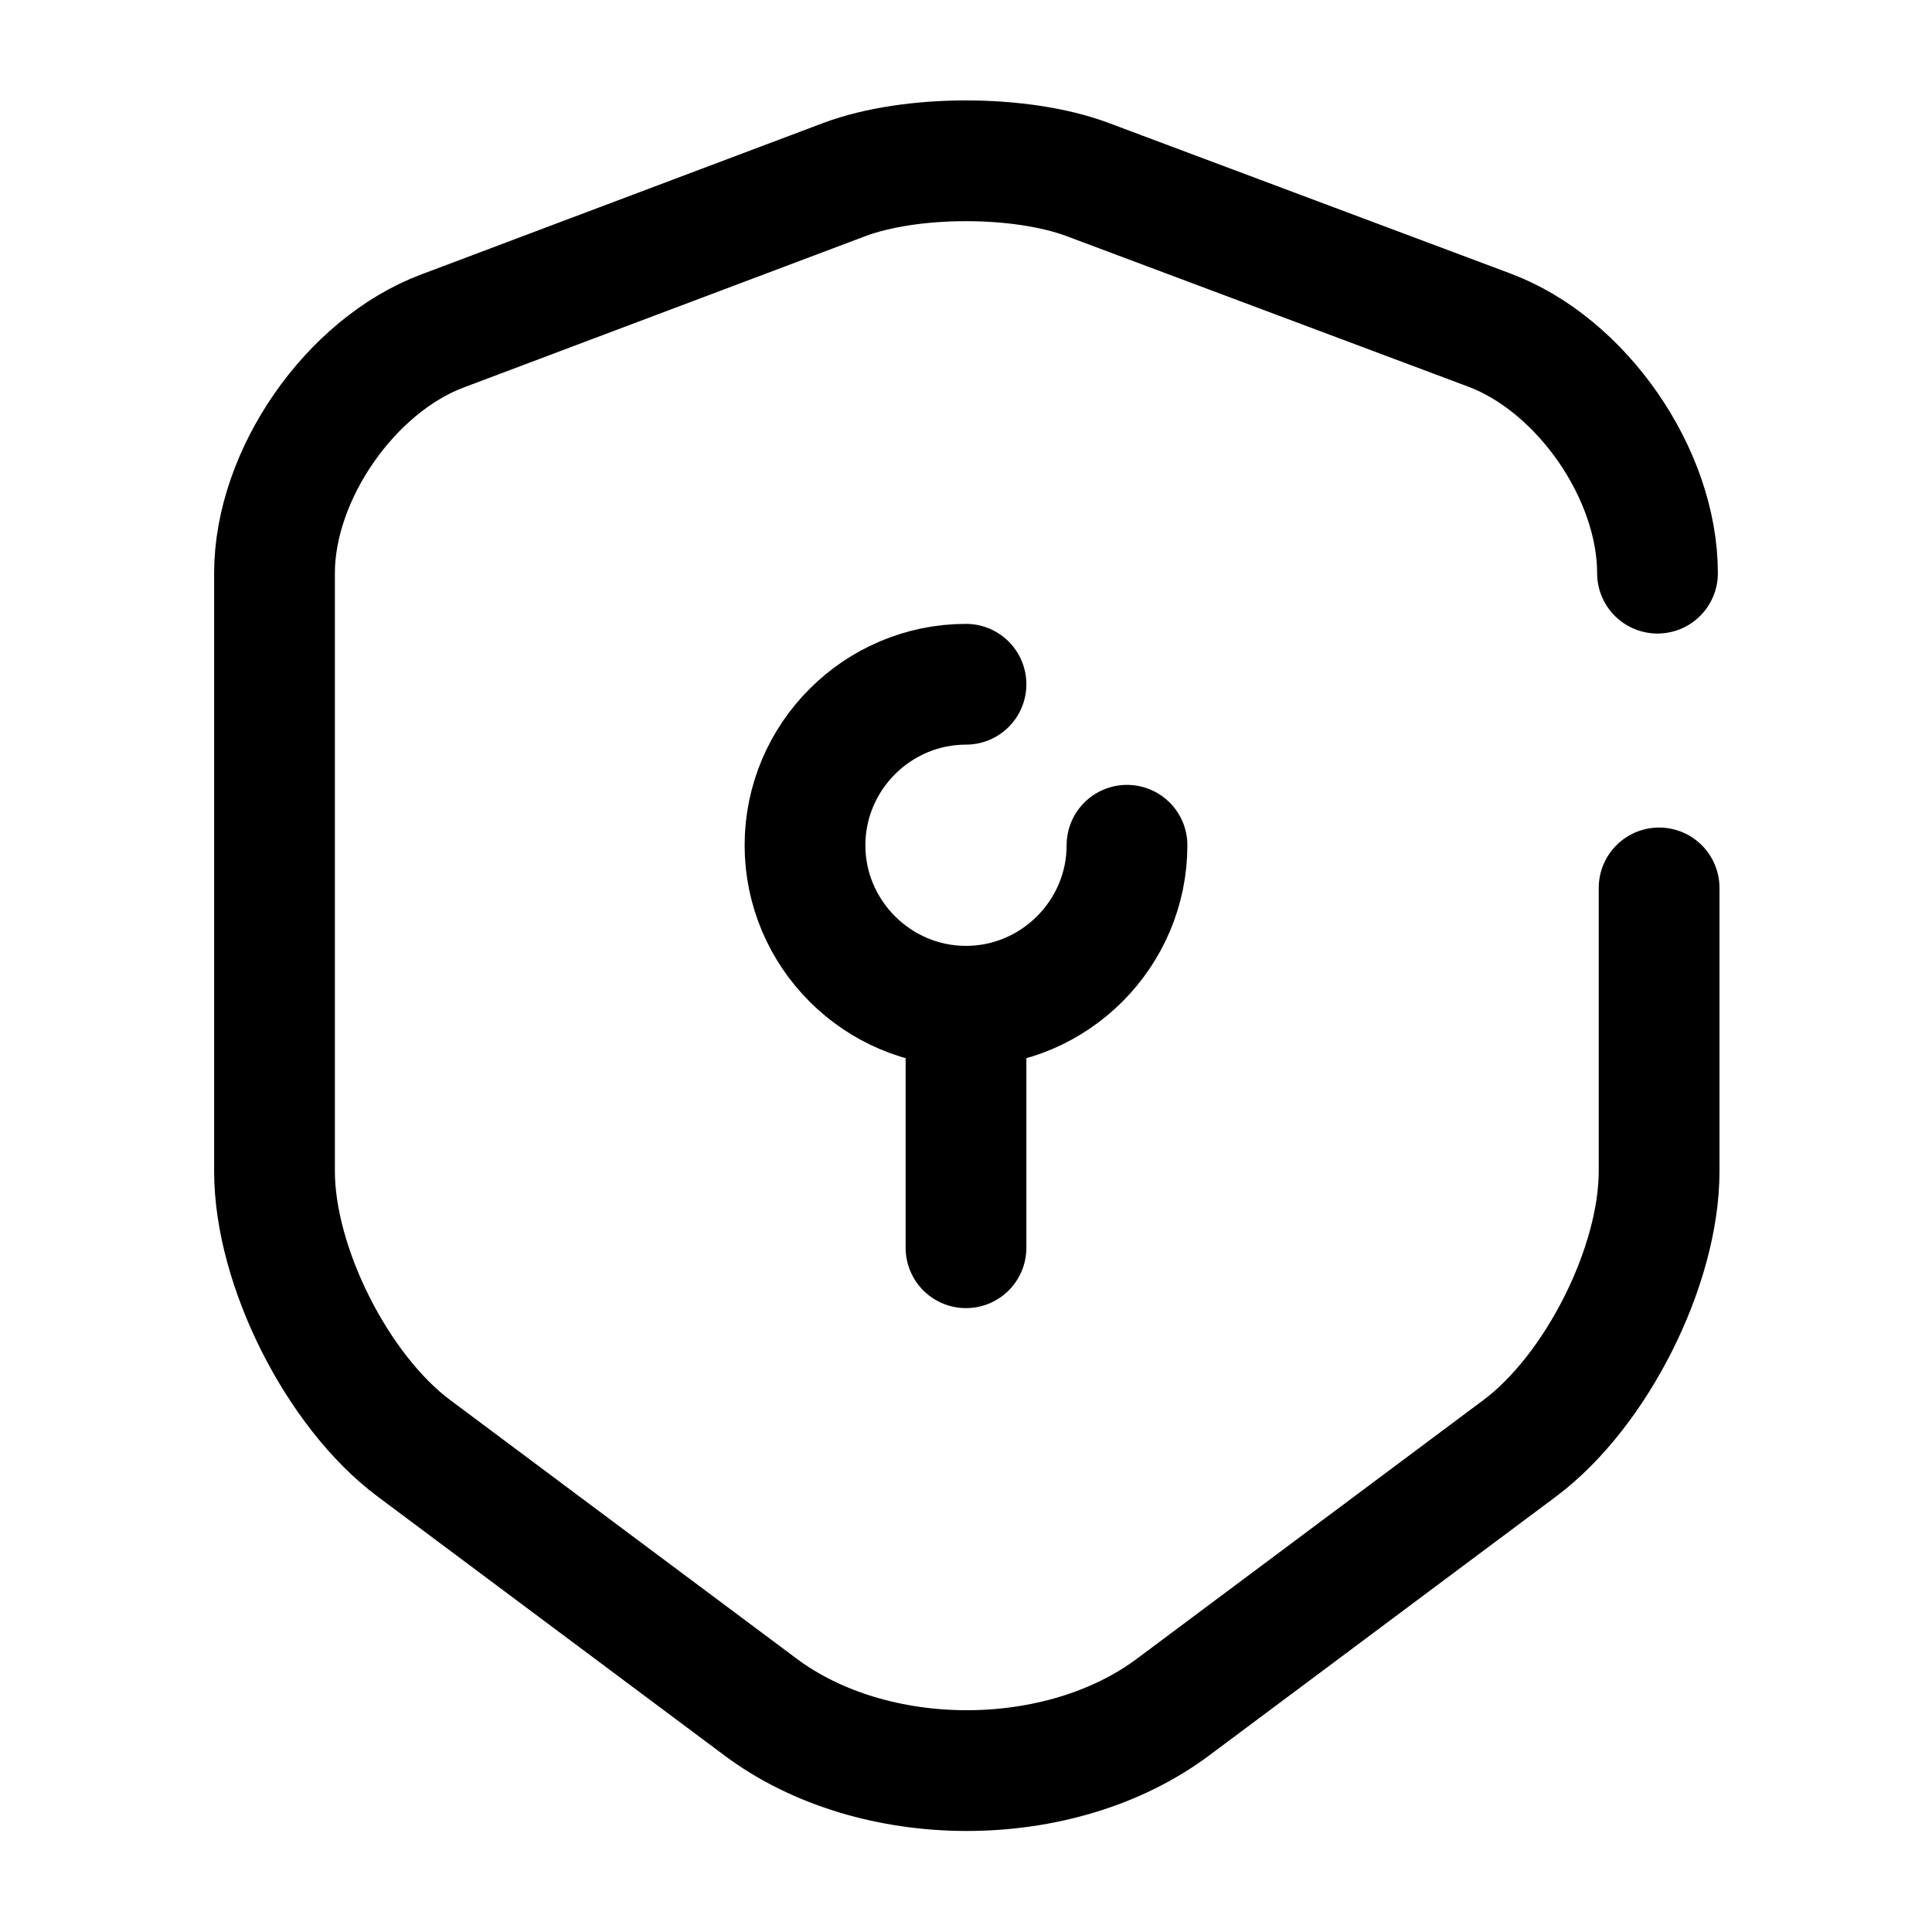 <svg width="24" height="24" fill="none" xmlns="http://www.w3.org/2000/svg" viewBox="0 0 24 24"><path d="M12 8.5c-1.1 0-2 .9-2 2s.9 2 2 2 2-.9 2-2M12 12.5v3" stroke="currentColor" stroke-width="1.5" stroke-miterlimit="10" stroke-linecap="round" stroke-linejoin="round"/><path d="M20.59 7.12c0-1.23-.94-2.59-2.09-3.02l-4.99-1.87c-.83-.31-2.19-.31-3.02 0L5.5 4.11c-1.15.43-2.09 1.79-2.09 3.01v7.43c0 1.18.78 2.73 1.73 3.44l4.3 3.21c1.41 1.06 3.73 1.06 5.14 0l4.3-3.21c.95-.71 1.73-2.26 1.73-3.44v-3.52" stroke="currentColor" stroke-width="1.5" stroke-linecap="round" stroke-linejoin="round"/></svg>